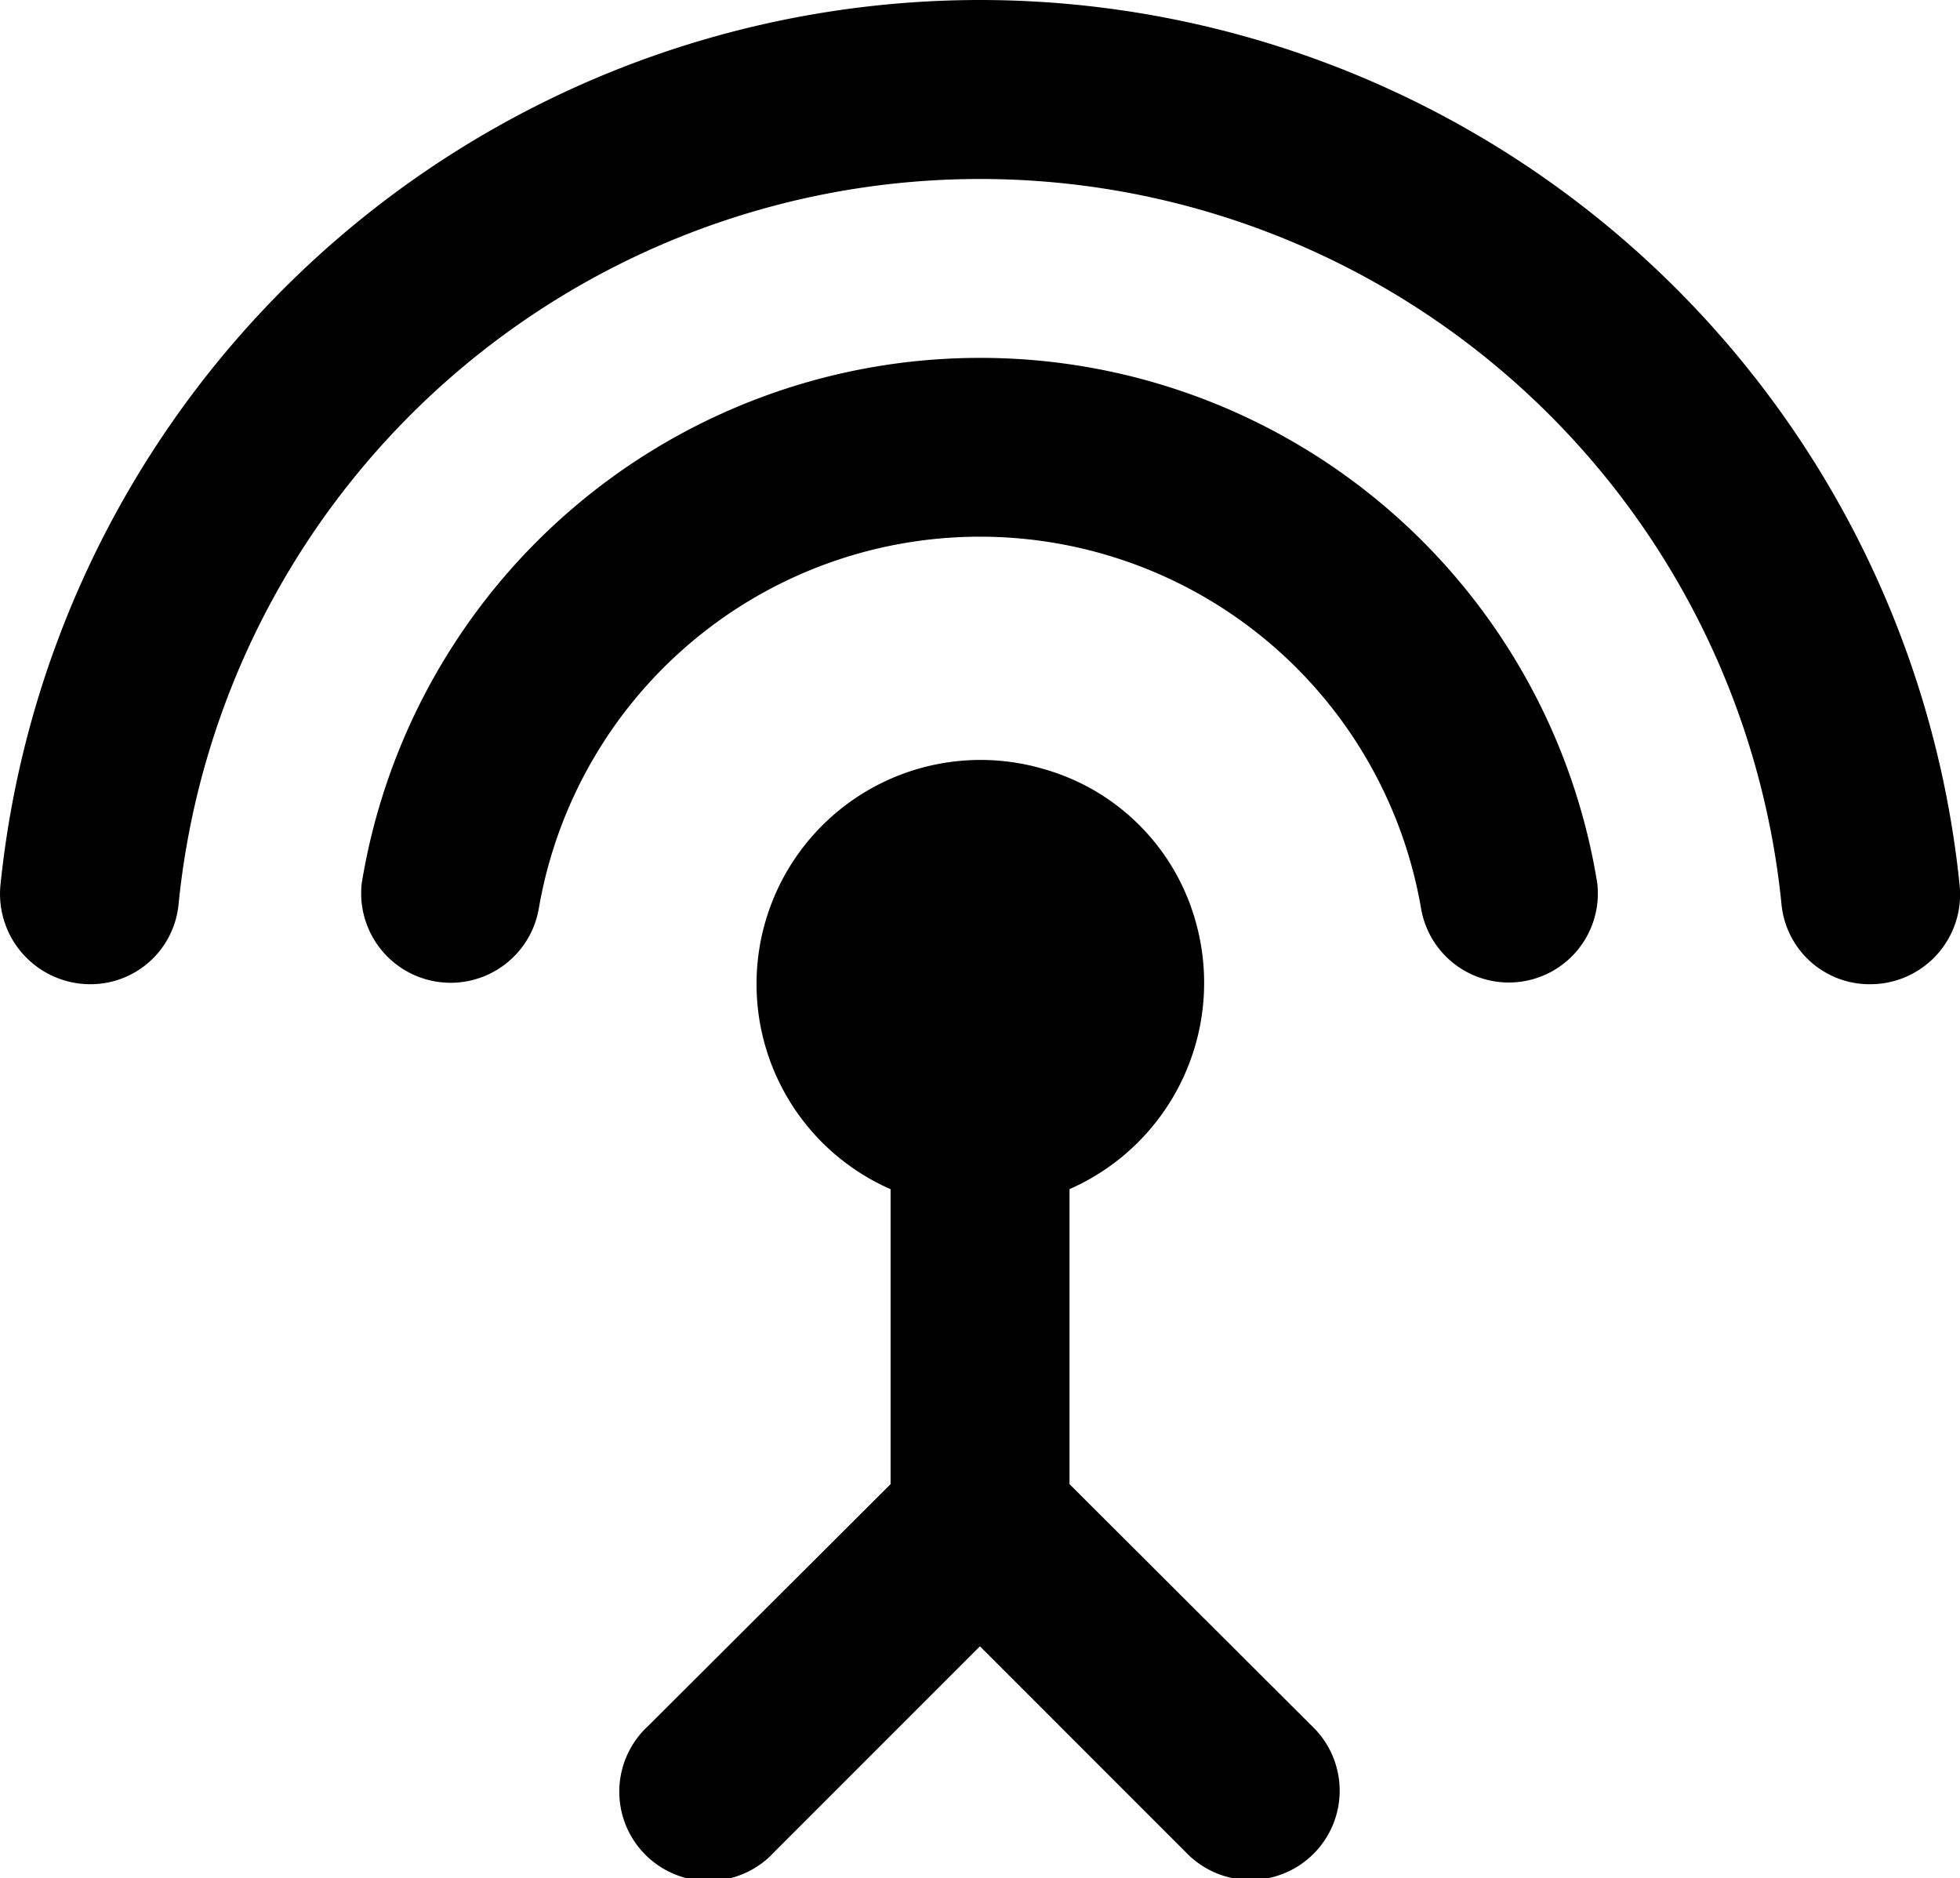 <svg id="Group_3011" data-name="Group 3011" xmlns="http://www.w3.org/2000/svg" width="31.436" height="30.121" viewBox="0 0 31.436 30.121">
  <path id="Path_5278" data-name="Path 5278" d="M16.763,6.739a10.047,10.047,0,0,0-9.915,8.423,1.435,1.435,0,0,0,2.841.4,7.179,7.179,0,0,1,14.148,0,1.428,1.428,0,0,0,2.827-.4A10.021,10.021,0,0,0,16.763,6.739ZM18.2,20.069a3.614,3.614,0,0,0,2.023-4.29,3.525,3.525,0,0,0-2.411-2.439,3.593,3.593,0,0,0-2.482,6.73V24.8L11.44,28.679A1.431,1.431,0,1,0,13.463,30.7l3.3-3.3,3.3,3.3a1.431,1.431,0,1,0,2.023-2.023L18.2,24.8ZM16.763,1A15.8,15.8,0,0,0,1.052,15.205a1.449,1.449,0,0,0,1.435,1.578,1.418,1.418,0,0,0,1.421-1.263,12.919,12.919,0,0,1,25.713,0,1.418,1.418,0,0,0,1.421,1.263,1.44,1.44,0,0,0,1.435-1.578A15.8,15.8,0,0,0,16.763,1Z" transform="translate(-1.046 -1)" />
</svg>